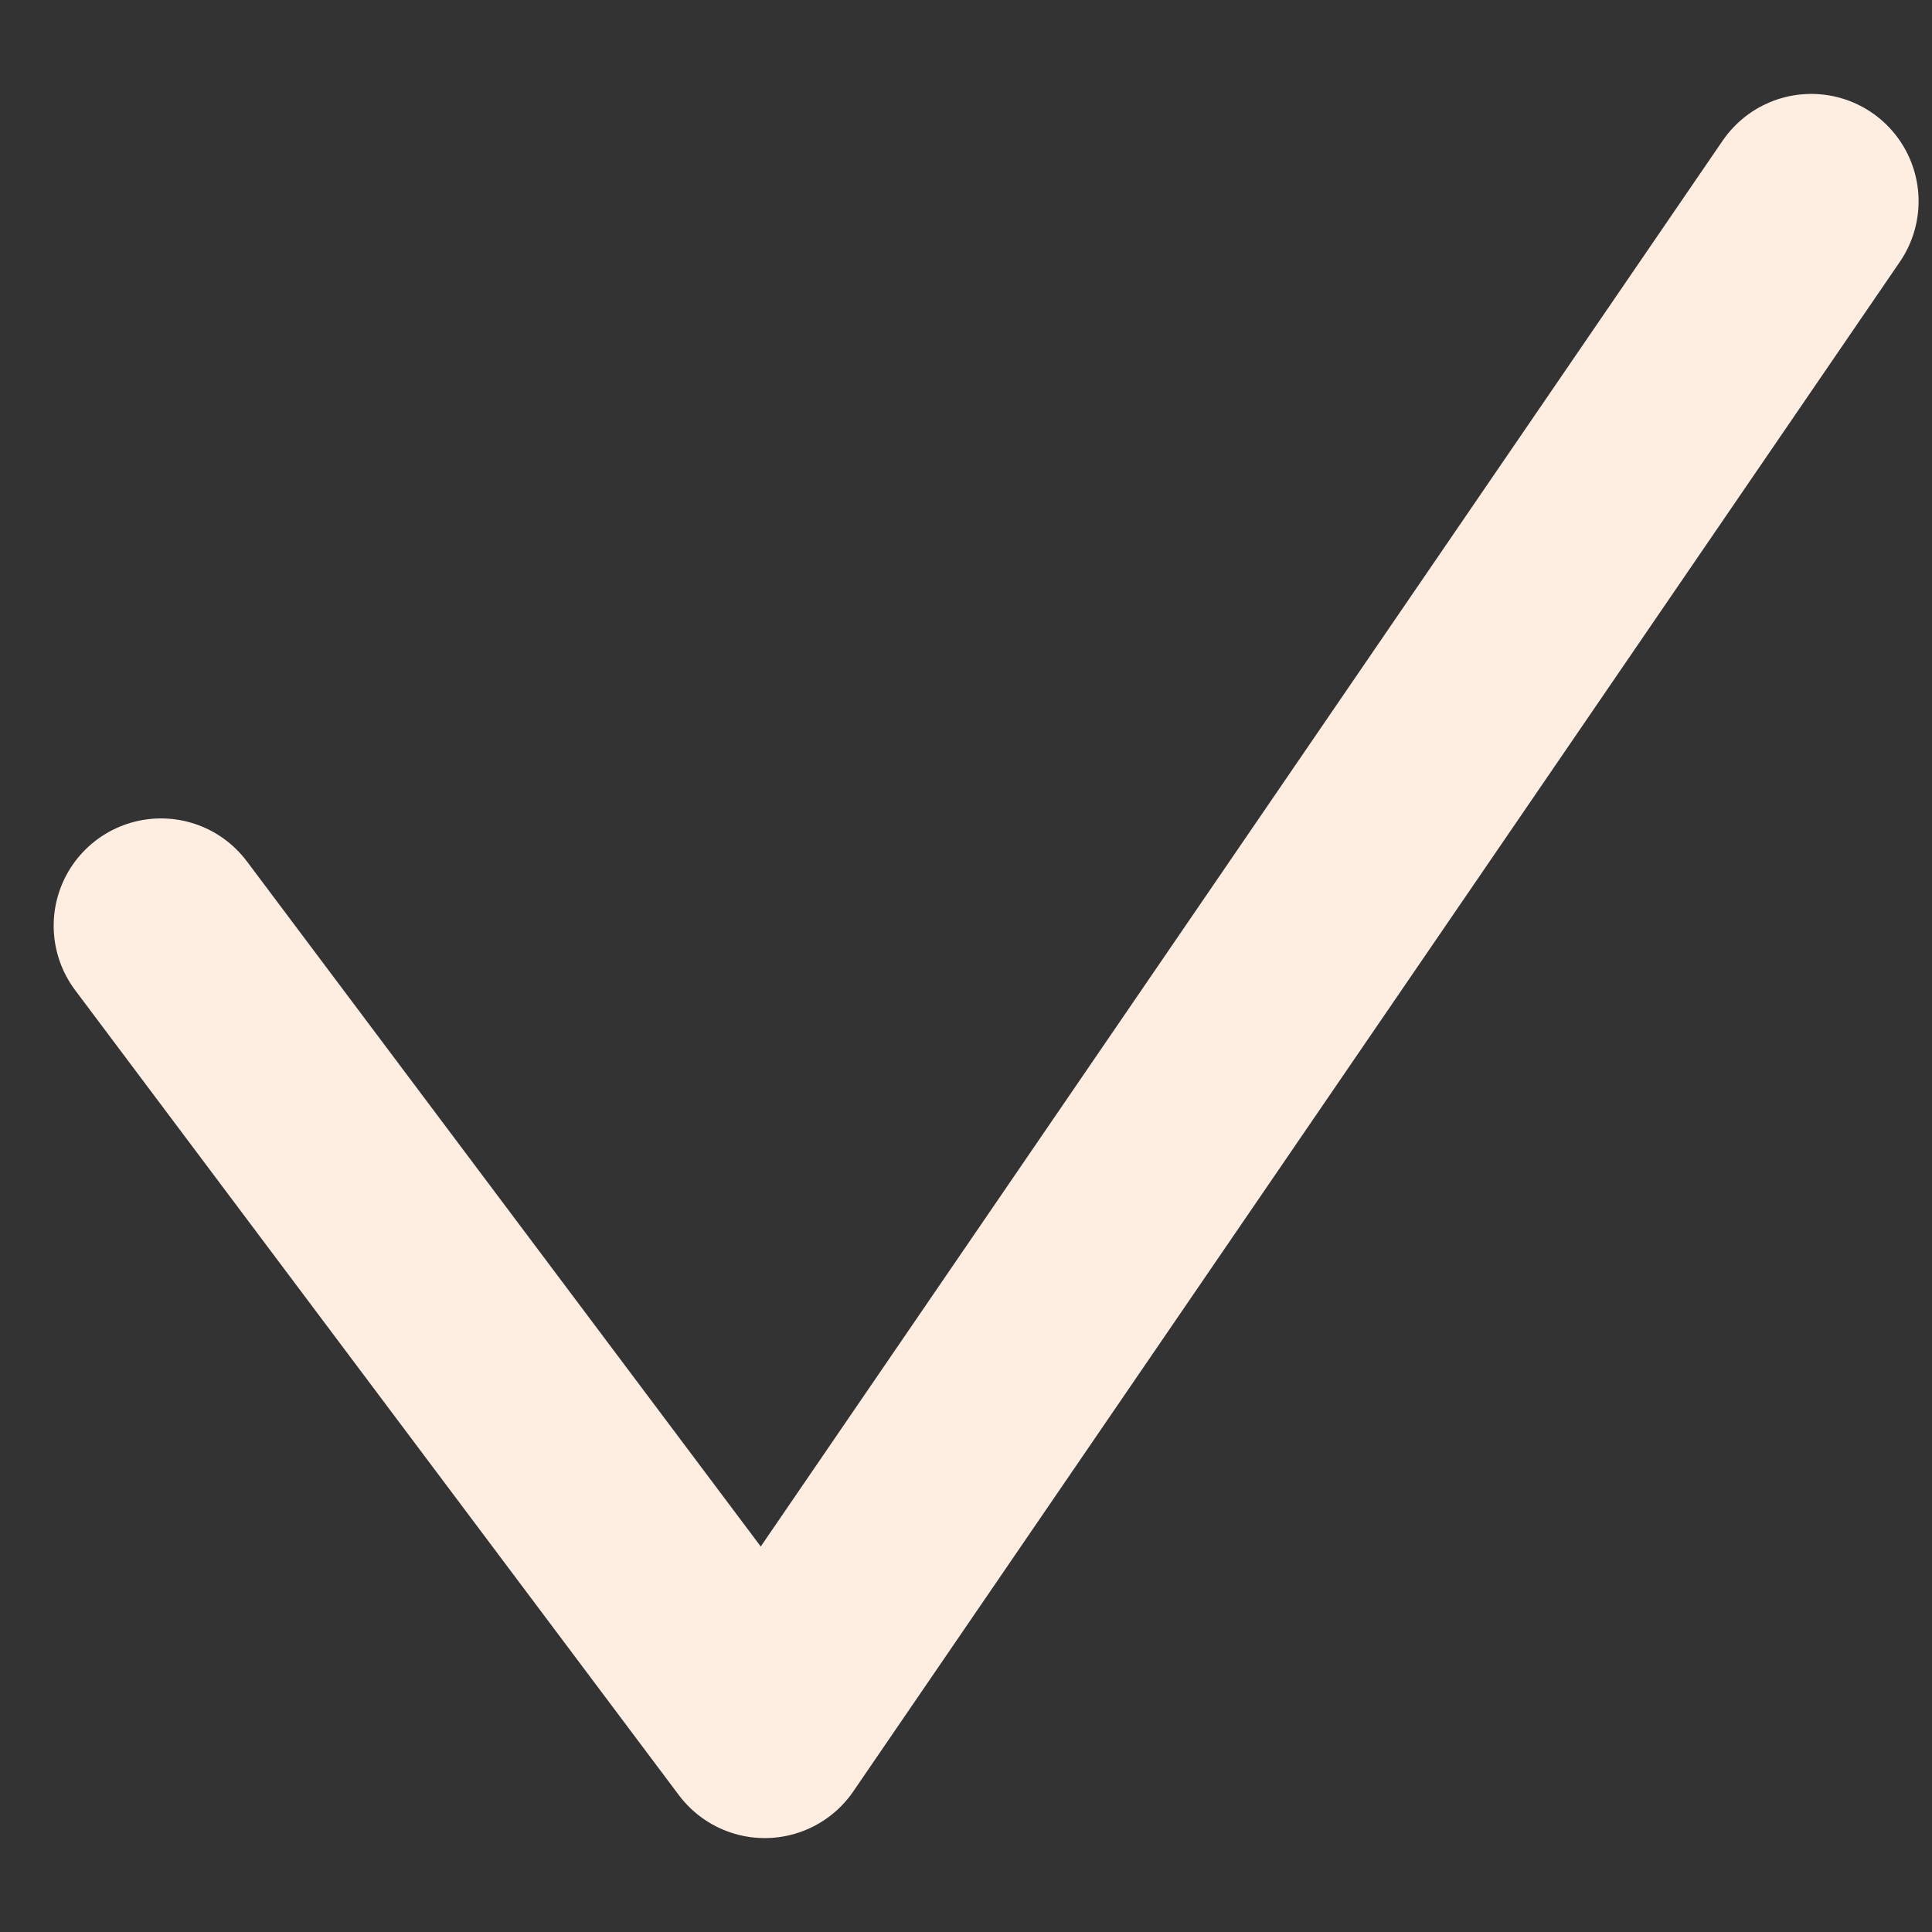 <svg width="18" height="18" viewBox="0 0 18 18" fill="none" xmlns="http://www.w3.org/2000/svg">
<rect x="0" y="0" width="18" height="18" fill="#333333" stroke="none"/>
<path d="M16.875 1.875L12 9L7.125 16.125L1.5 8.625" stroke="#FEEDE1" stroke-width="2" stroke-linecap="round" stroke-linejoin="round"/>
</svg>
